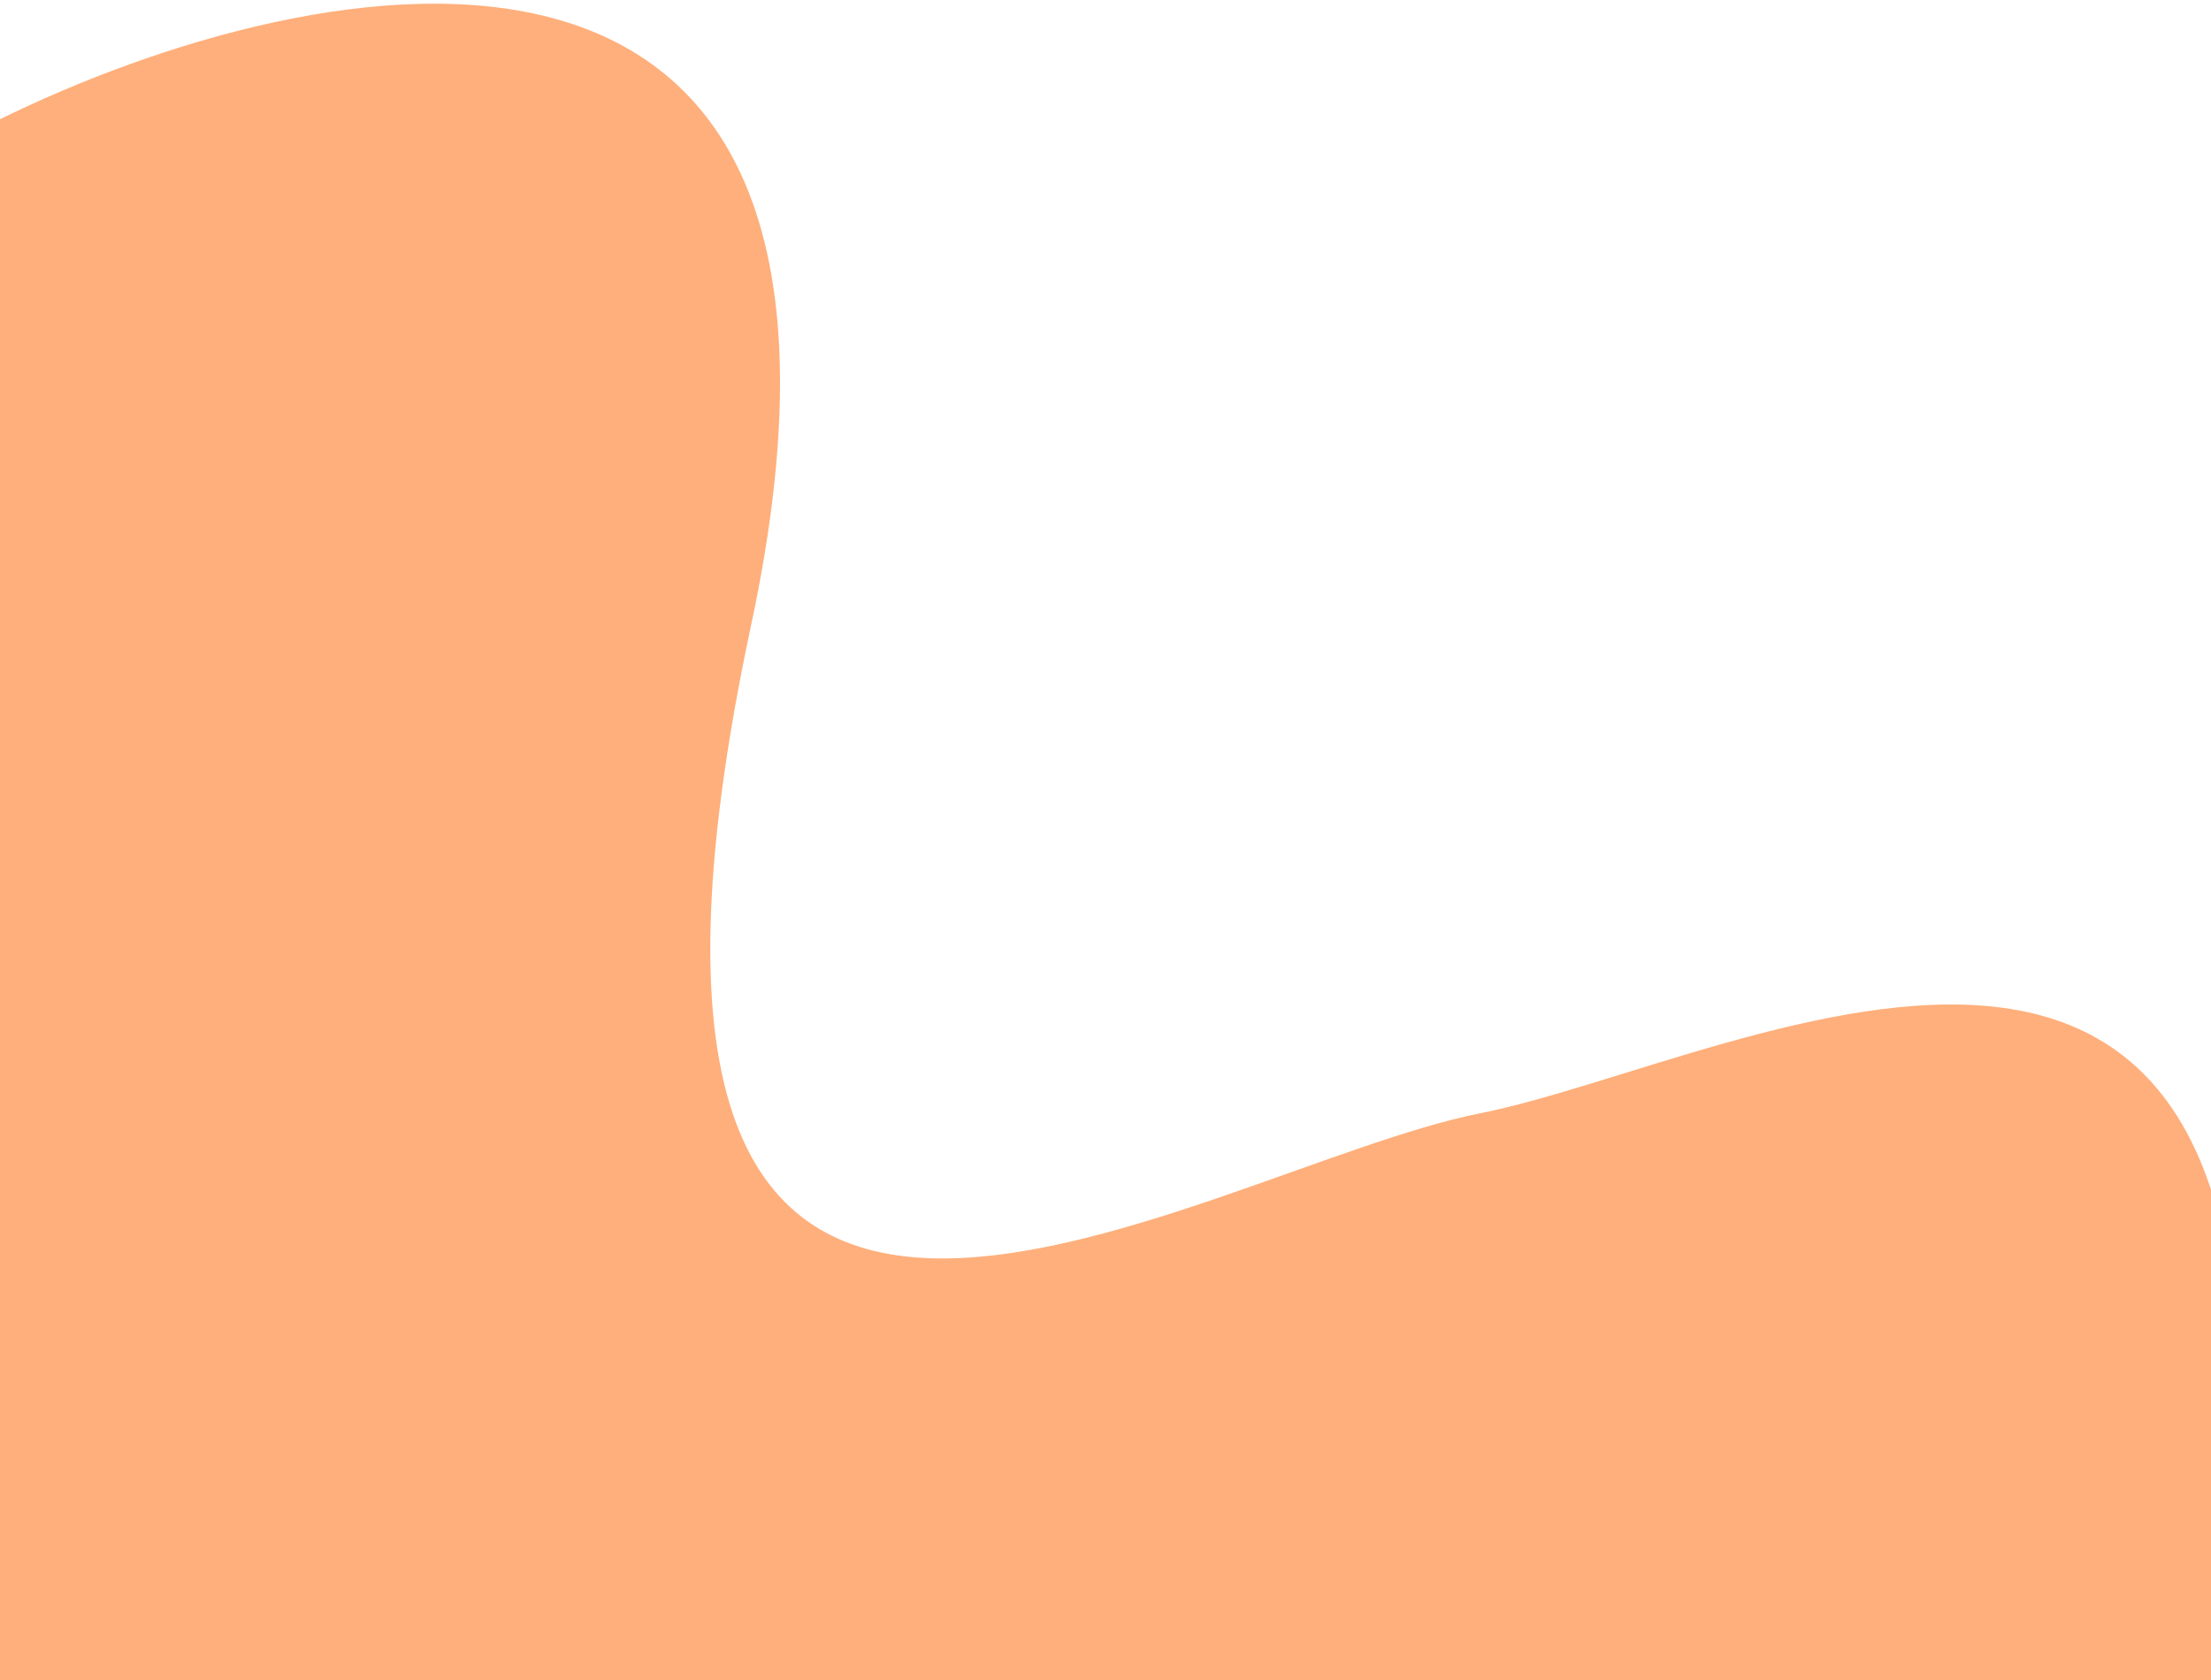 <svg width="375" height="285" viewBox="0 0 375 285" fill="none" xmlns="http://www.w3.org/2000/svg">
<path d="M-0.411 20.429L-511 782.696L27.765 1143.58L578.162 321.881C501.841 394.563 357.461 425.214 377.27 273.411C397.079 121.608 296.367 179.847 251.042 188.86C201.897 198.632 91.912 272.245 127.395 106.038C155.782 -26.928 54.019 -6.437 -0.411 20.429Z" fill="#FF9B5A" fill-opacity="0.8"/>
</svg>
